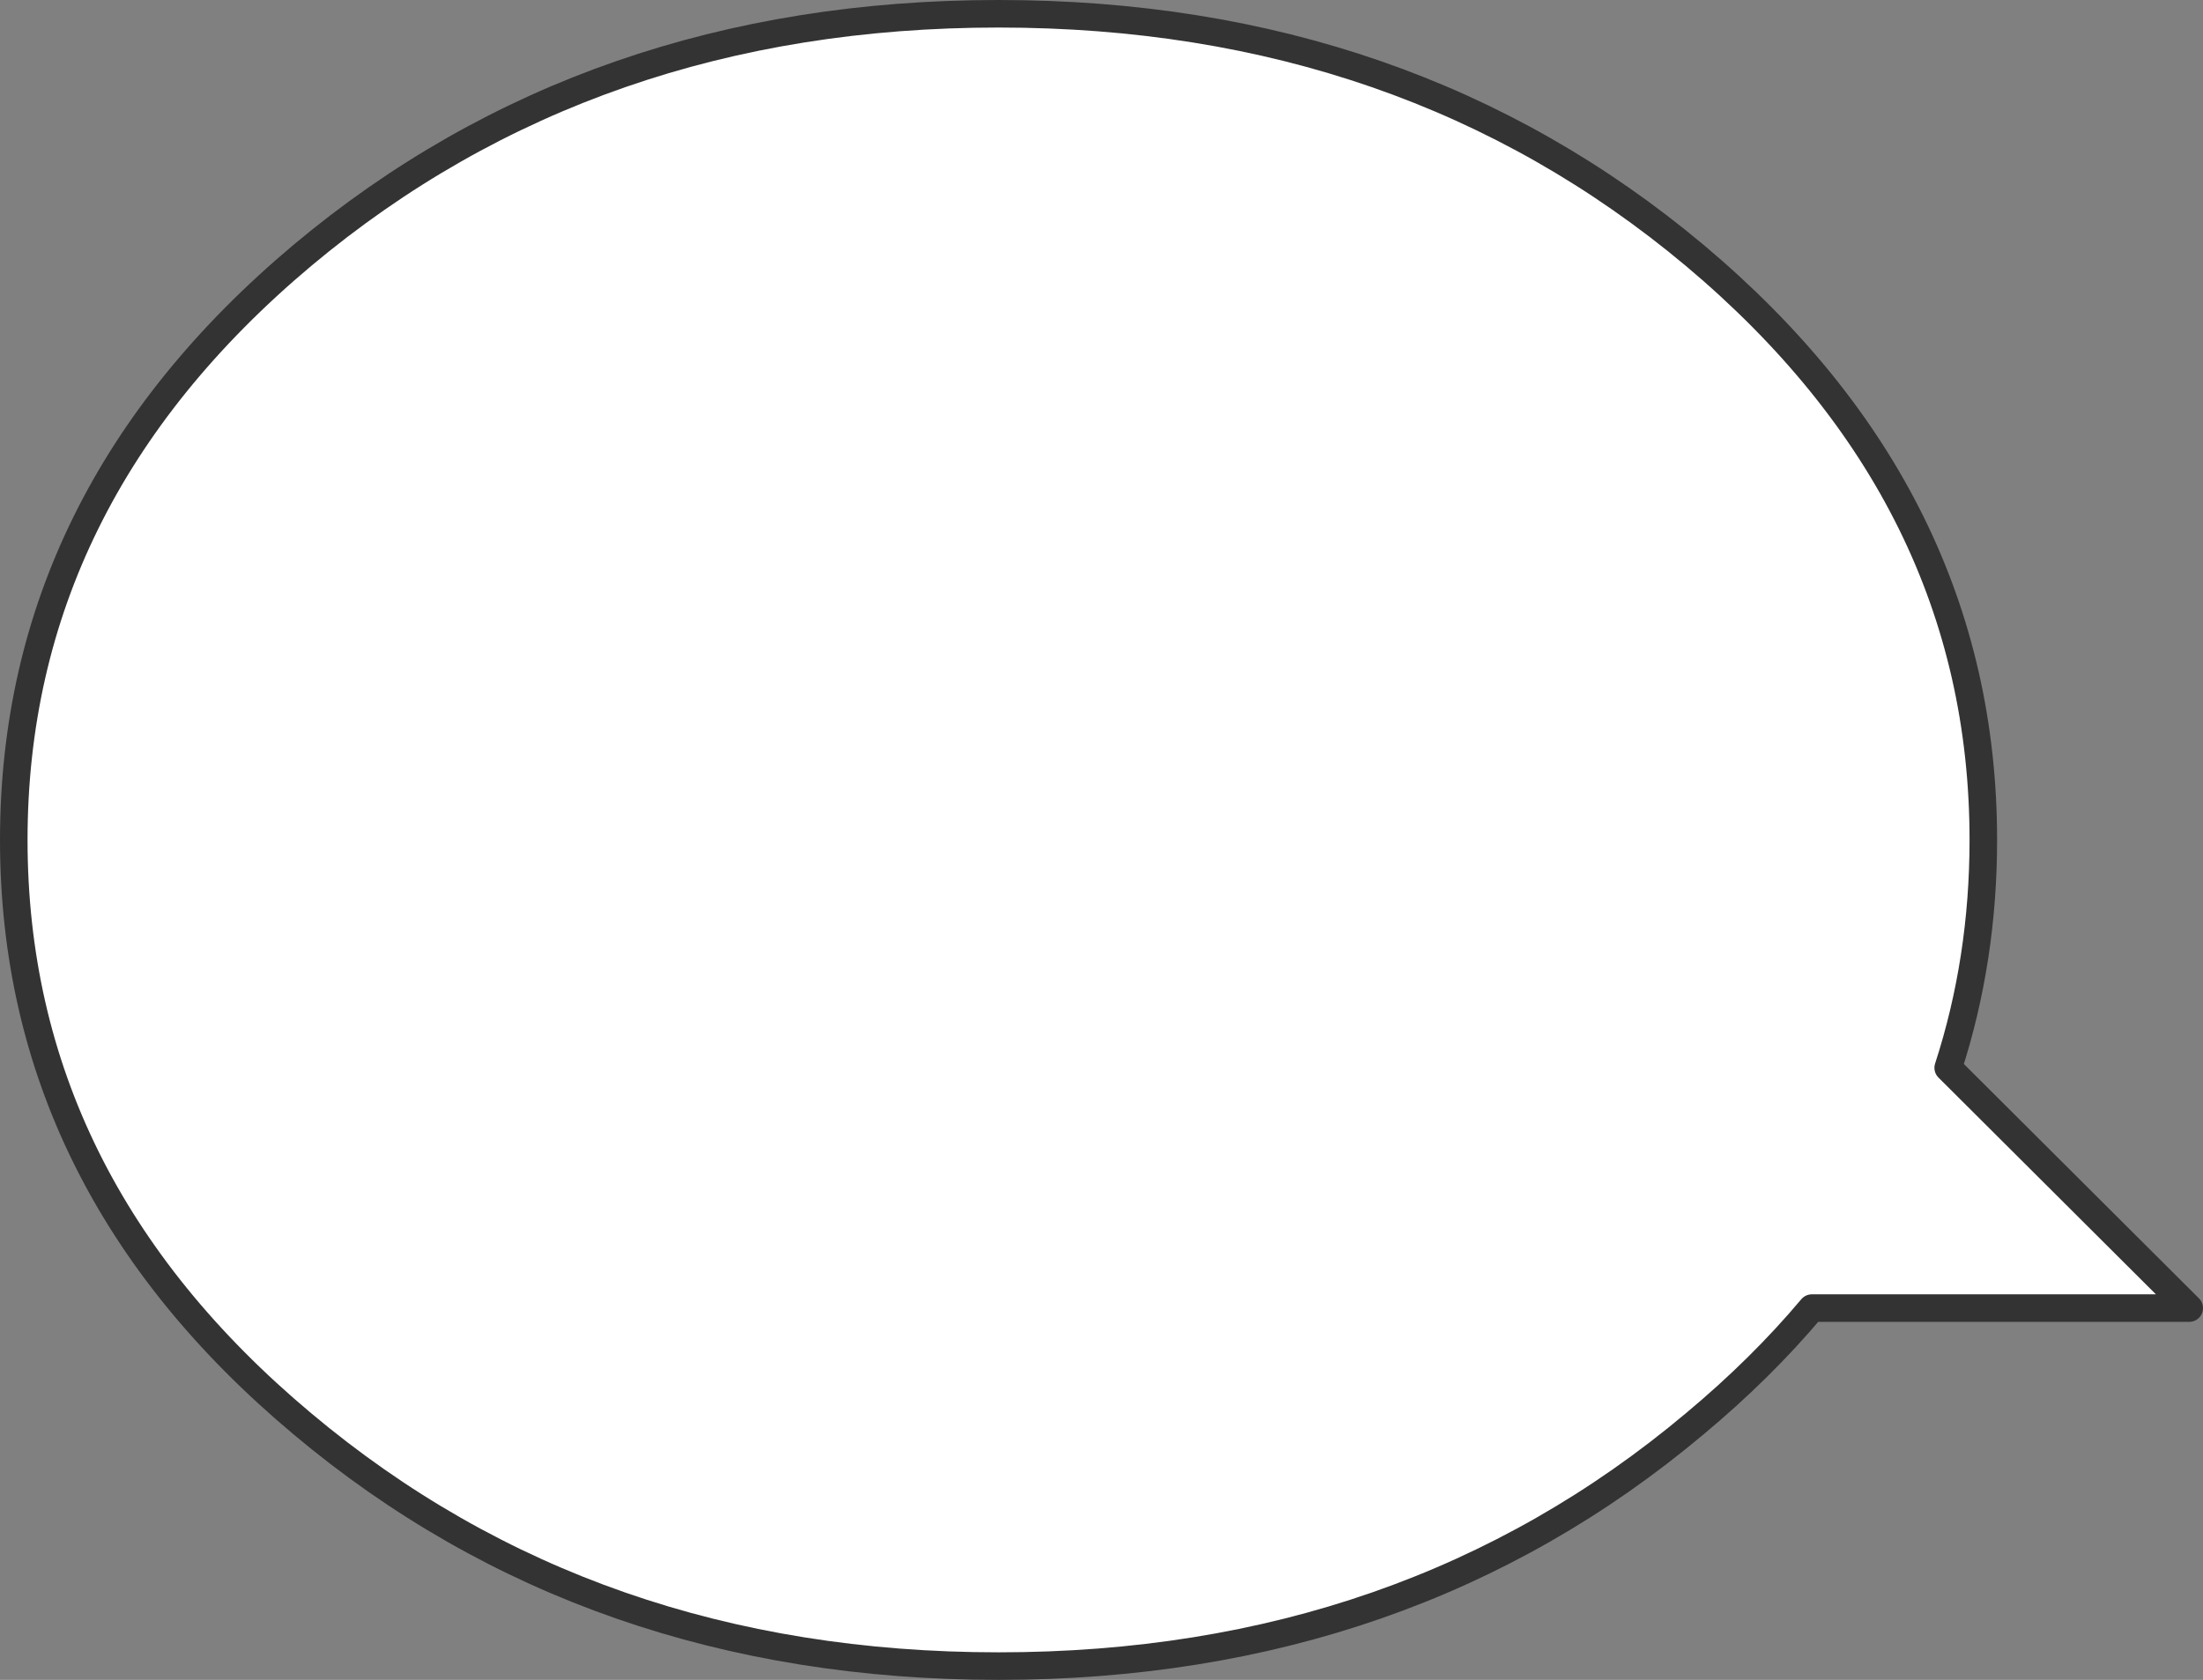 <?xml version="1.0" encoding="UTF-8" standalone="no"?>
<svg xmlns:ffdec="https://www.free-decompiler.com/flash" xmlns:xlink="http://www.w3.org/1999/xlink" ffdec:objectType="shape" height="122.0px" width="159.95px" xmlns="http://www.w3.org/2000/svg">
  <rect width="100%" height="100%" fill="#808080" stroke="none"/>
  <g transform="matrix(1.0, 0.0, 0.0, 1.0, 146.0, 93.0)">
    <path d="M-124.05 -74.45 Q-103.1 -92.0 -73.5 -92.0 -43.9 -92.0 -22.95 -74.45 -2.0 -56.85 -2.0 -32.0 -2.0 -23.3 -4.55 -15.45 L12.95 2.0 -14.45 2.0 Q-18.15 6.4 -22.95 10.4 -43.9 28.0 -73.5 28.0 -103.1 28.0 -124.05 10.4 -145.0 -7.15 -145.0 -32.0 -145.0 -56.85 -124.05 -74.45" fill="#ffffff" fill-rule="evenodd" stroke="none"/>
    <path d="M-124.05 -74.45 Q-103.1 -92.0 -73.5 -92.0 -43.9 -92.0 -22.95 -74.45 -2.0 -56.85 -2.0 -32.0 -2.0 -23.3 -4.55 -15.45 L12.95 2.0 -14.45 2.0 Q-18.15 6.4 -22.95 10.4 -43.9 28.0 -73.5 28.0 -103.1 28.0 -124.05 10.4 -145.0 -7.15 -145.0 -32.0 -145.0 -56.85 -124.05 -74.45 Z" fill="none" stroke="#333333" stroke-linecap="round" stroke-linejoin="round" stroke-width="2.0"/>
  </g>
</svg>
